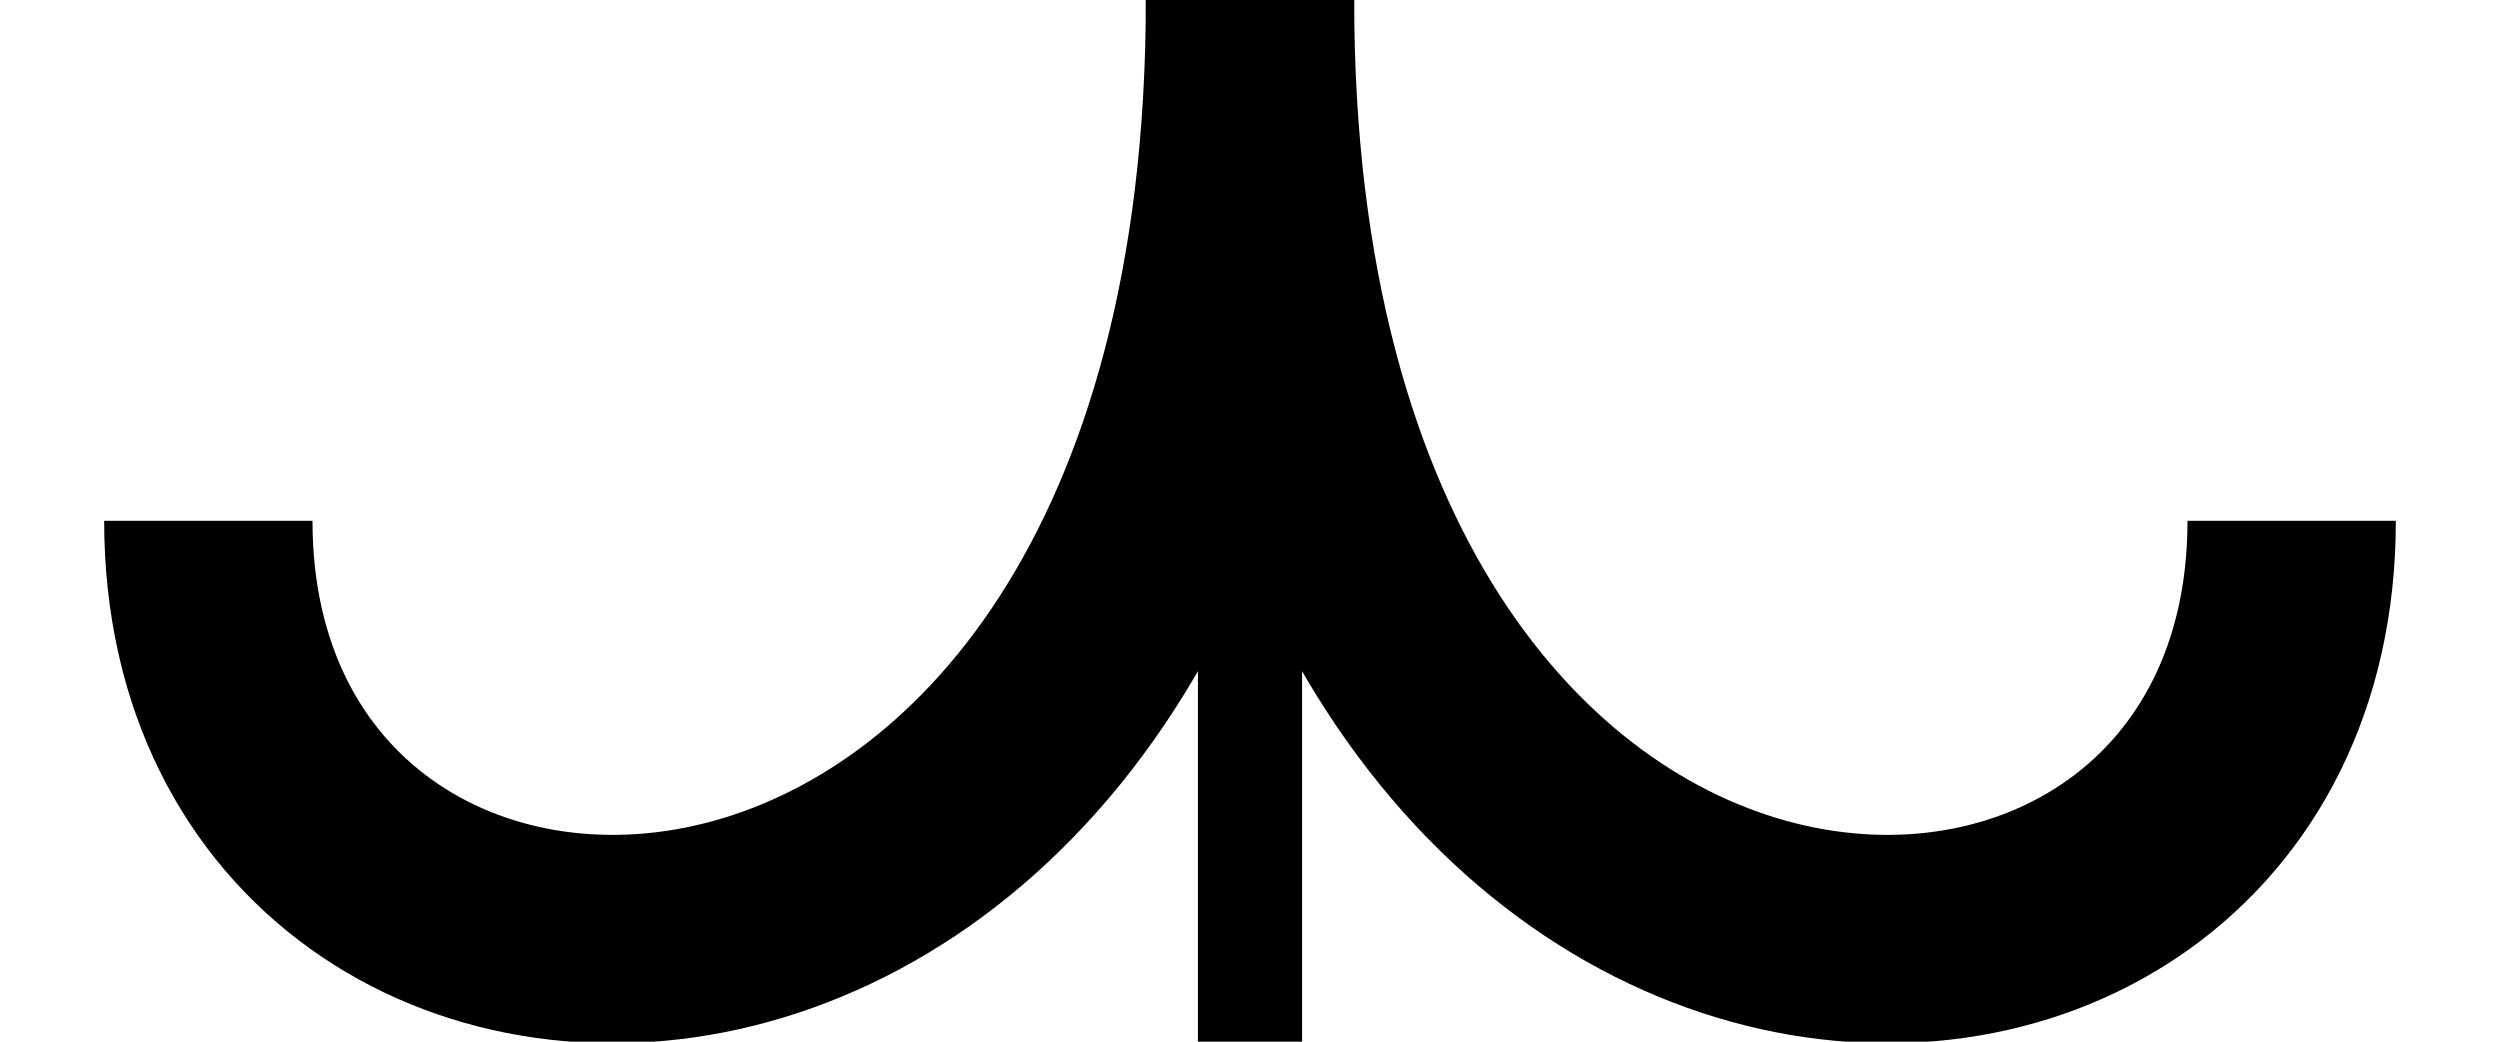 <?xml version="1.0" ?>
<svg width="48" height="20" xmlns="http://www.w3.org/2000/svg">
<g stroke="black" fill="none">
	<g stroke-width="4">
		<path d="M24,0 c0,22 -20,22 -20,10" />
		<path d="M24,0 c0,22 20,22 20,10" />
	</g>
	<g stroke-width="2">
		<line x1="24" y1="20" x2="24" y2="0" />
	</g>
</g>
</svg>